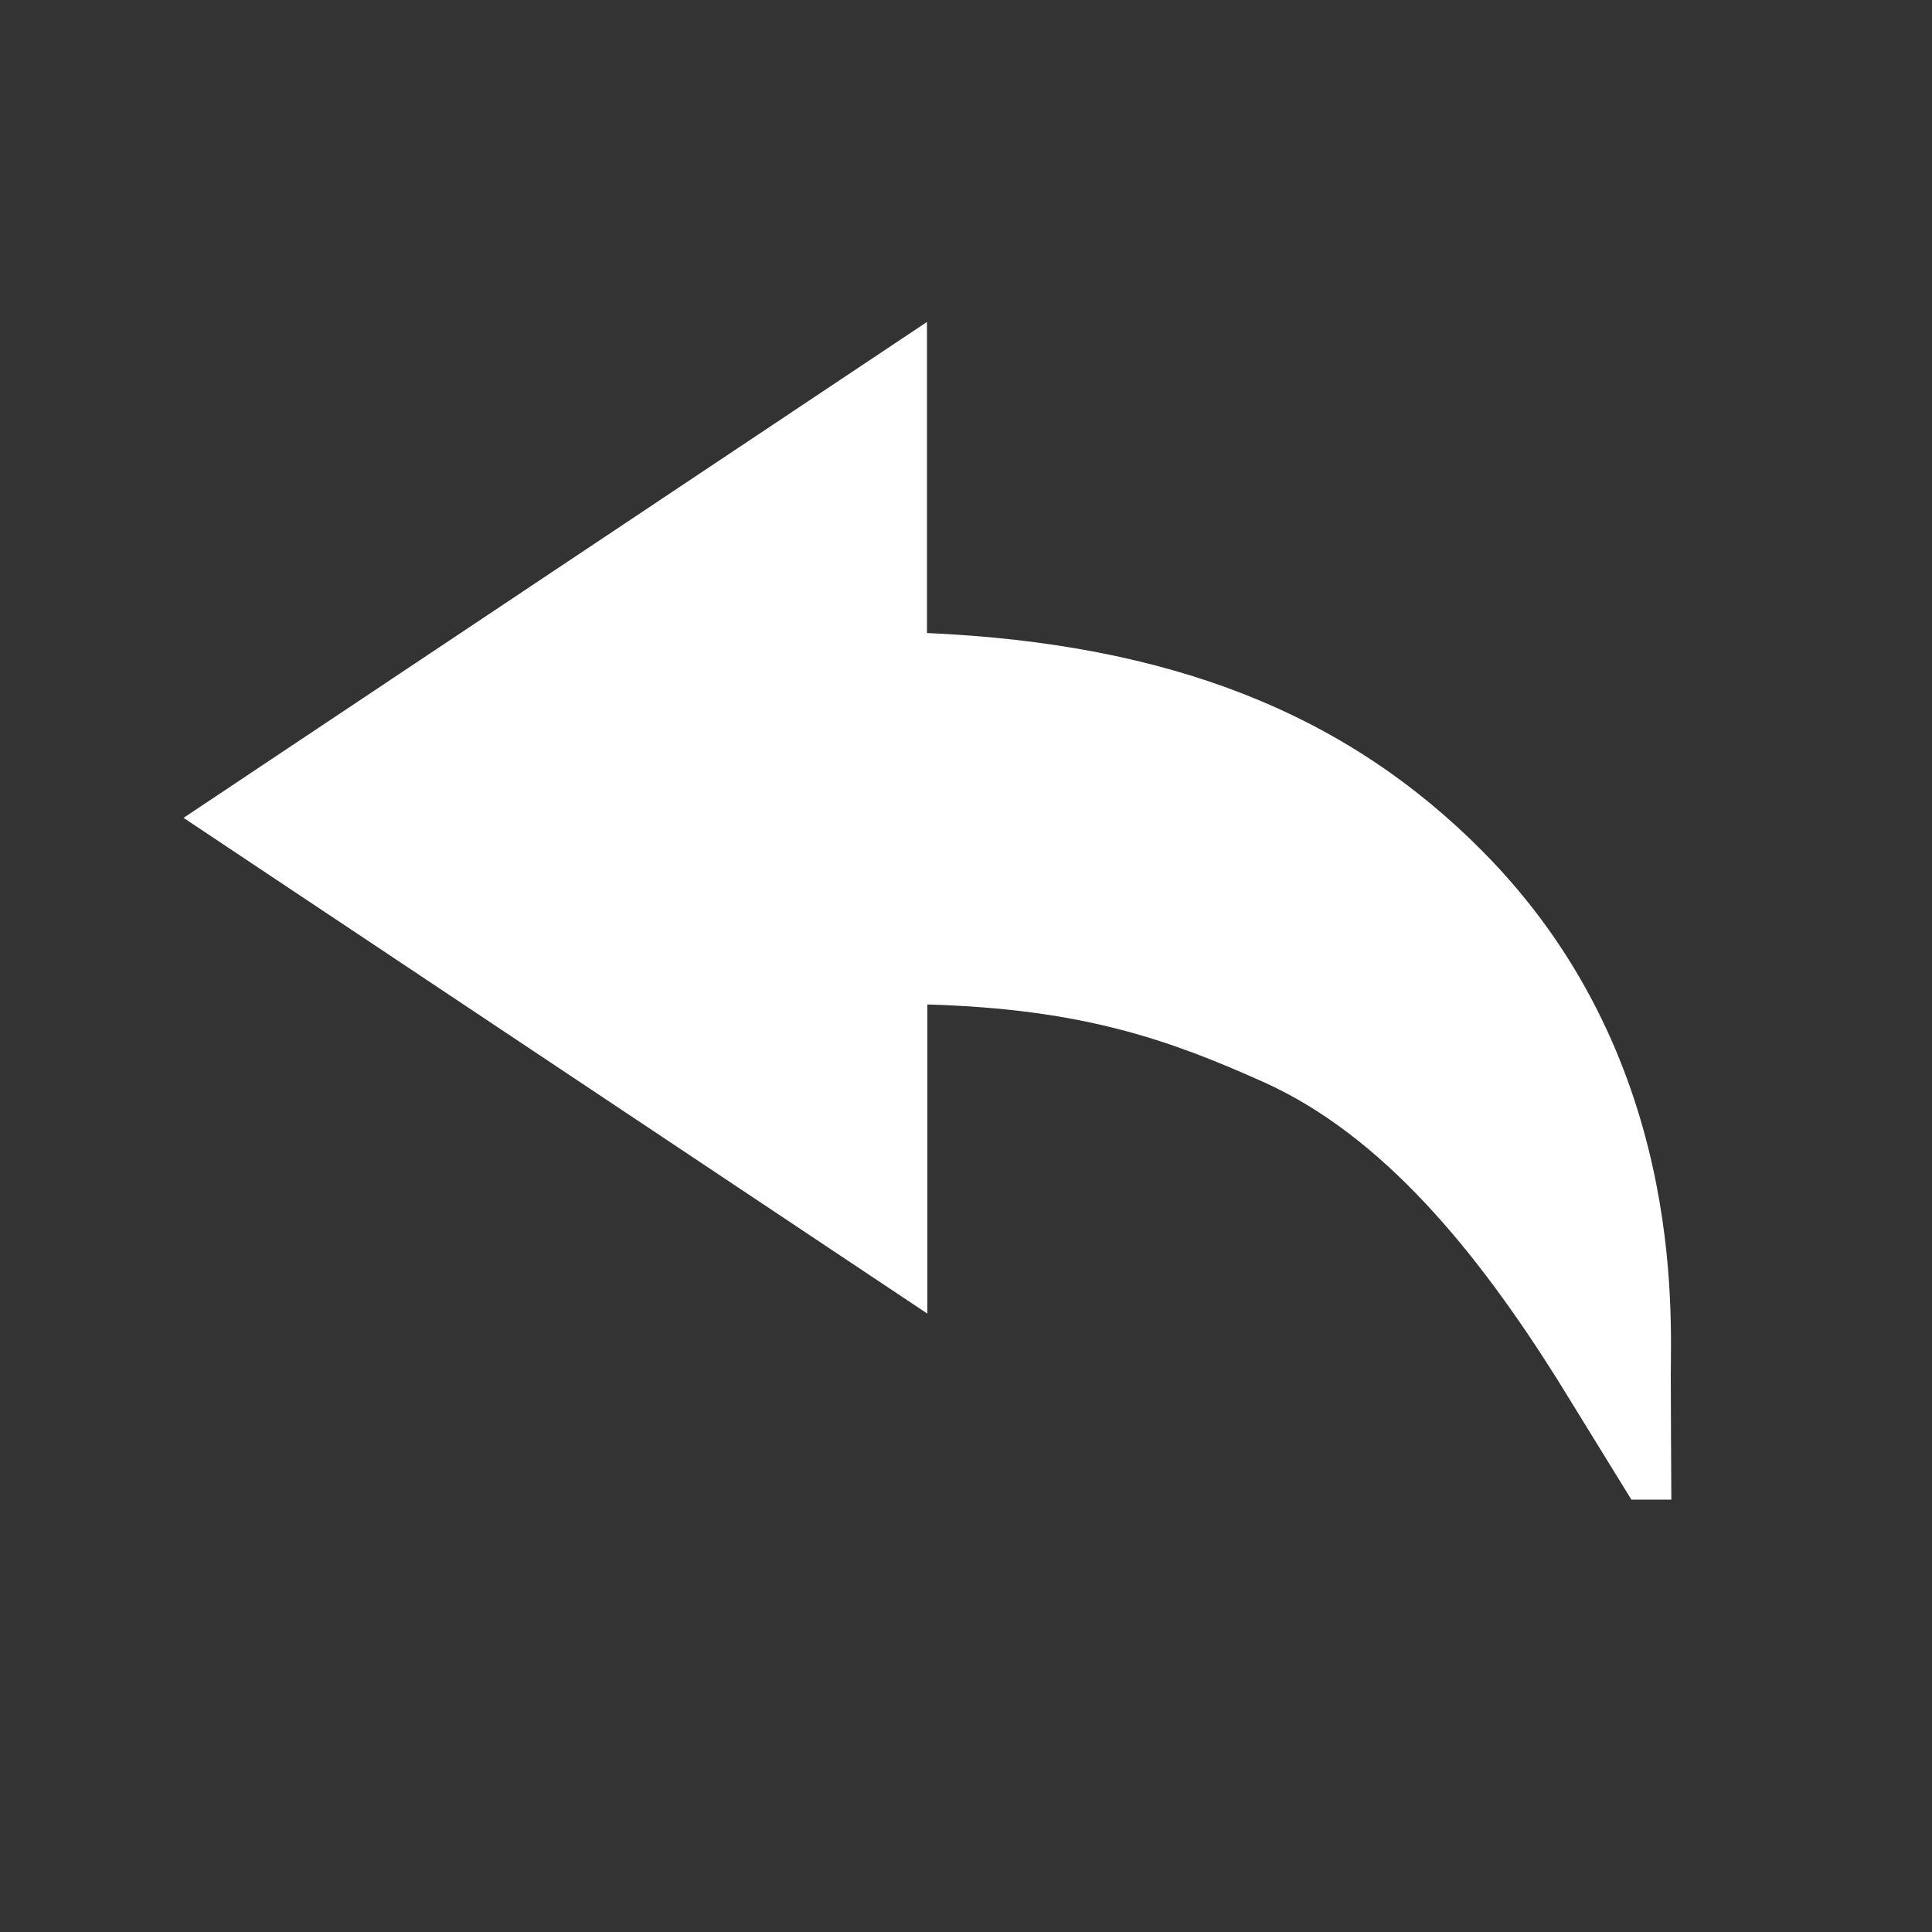<?xml version="1.0" encoding="utf-8"?>
<!-- Generator: Adobe Illustrator 16.0.0, SVG Export Plug-In . SVG Version: 6.00 Build 0)  -->
<!DOCTYPE svg PUBLIC "-//W3C//DTD SVG 1.1//EN" "http://www.w3.org/Graphics/SVG/1.1/DTD/svg11.dtd">
<svg version="1.1" id="Layer_1" xmlns="http://www.w3.org/2000/svg" xmlns:xlink="http://www.w3.org/1999/xlink" x="0px" y="0px"
	 width="25px" height="25px" viewBox="0 0 25 25" enable-background="new 0 0 25 25" xml:space="preserve">
<rect x="0" y="0" width="25" height="25" fill="#333333" stroke="none"/>
<g>
	<path fill="#FFFFFF" d="M21.62,17.811c0-0.842,0.18-4.166-2.442-6.802c-1.764-1.775-4.023-2.677-7.183-2.818V4.166l-9.62,6.417
		L12,16.998v-4c2.005,0.057,3.127,0.456,4.346,1.002c1.549,0.693,2.772,2.207,3.801,3.842l0.963,1.563h0.517
		C21.625,18.898,21.62,18.257,21.62,17.811z"/>
</g>
</svg>

